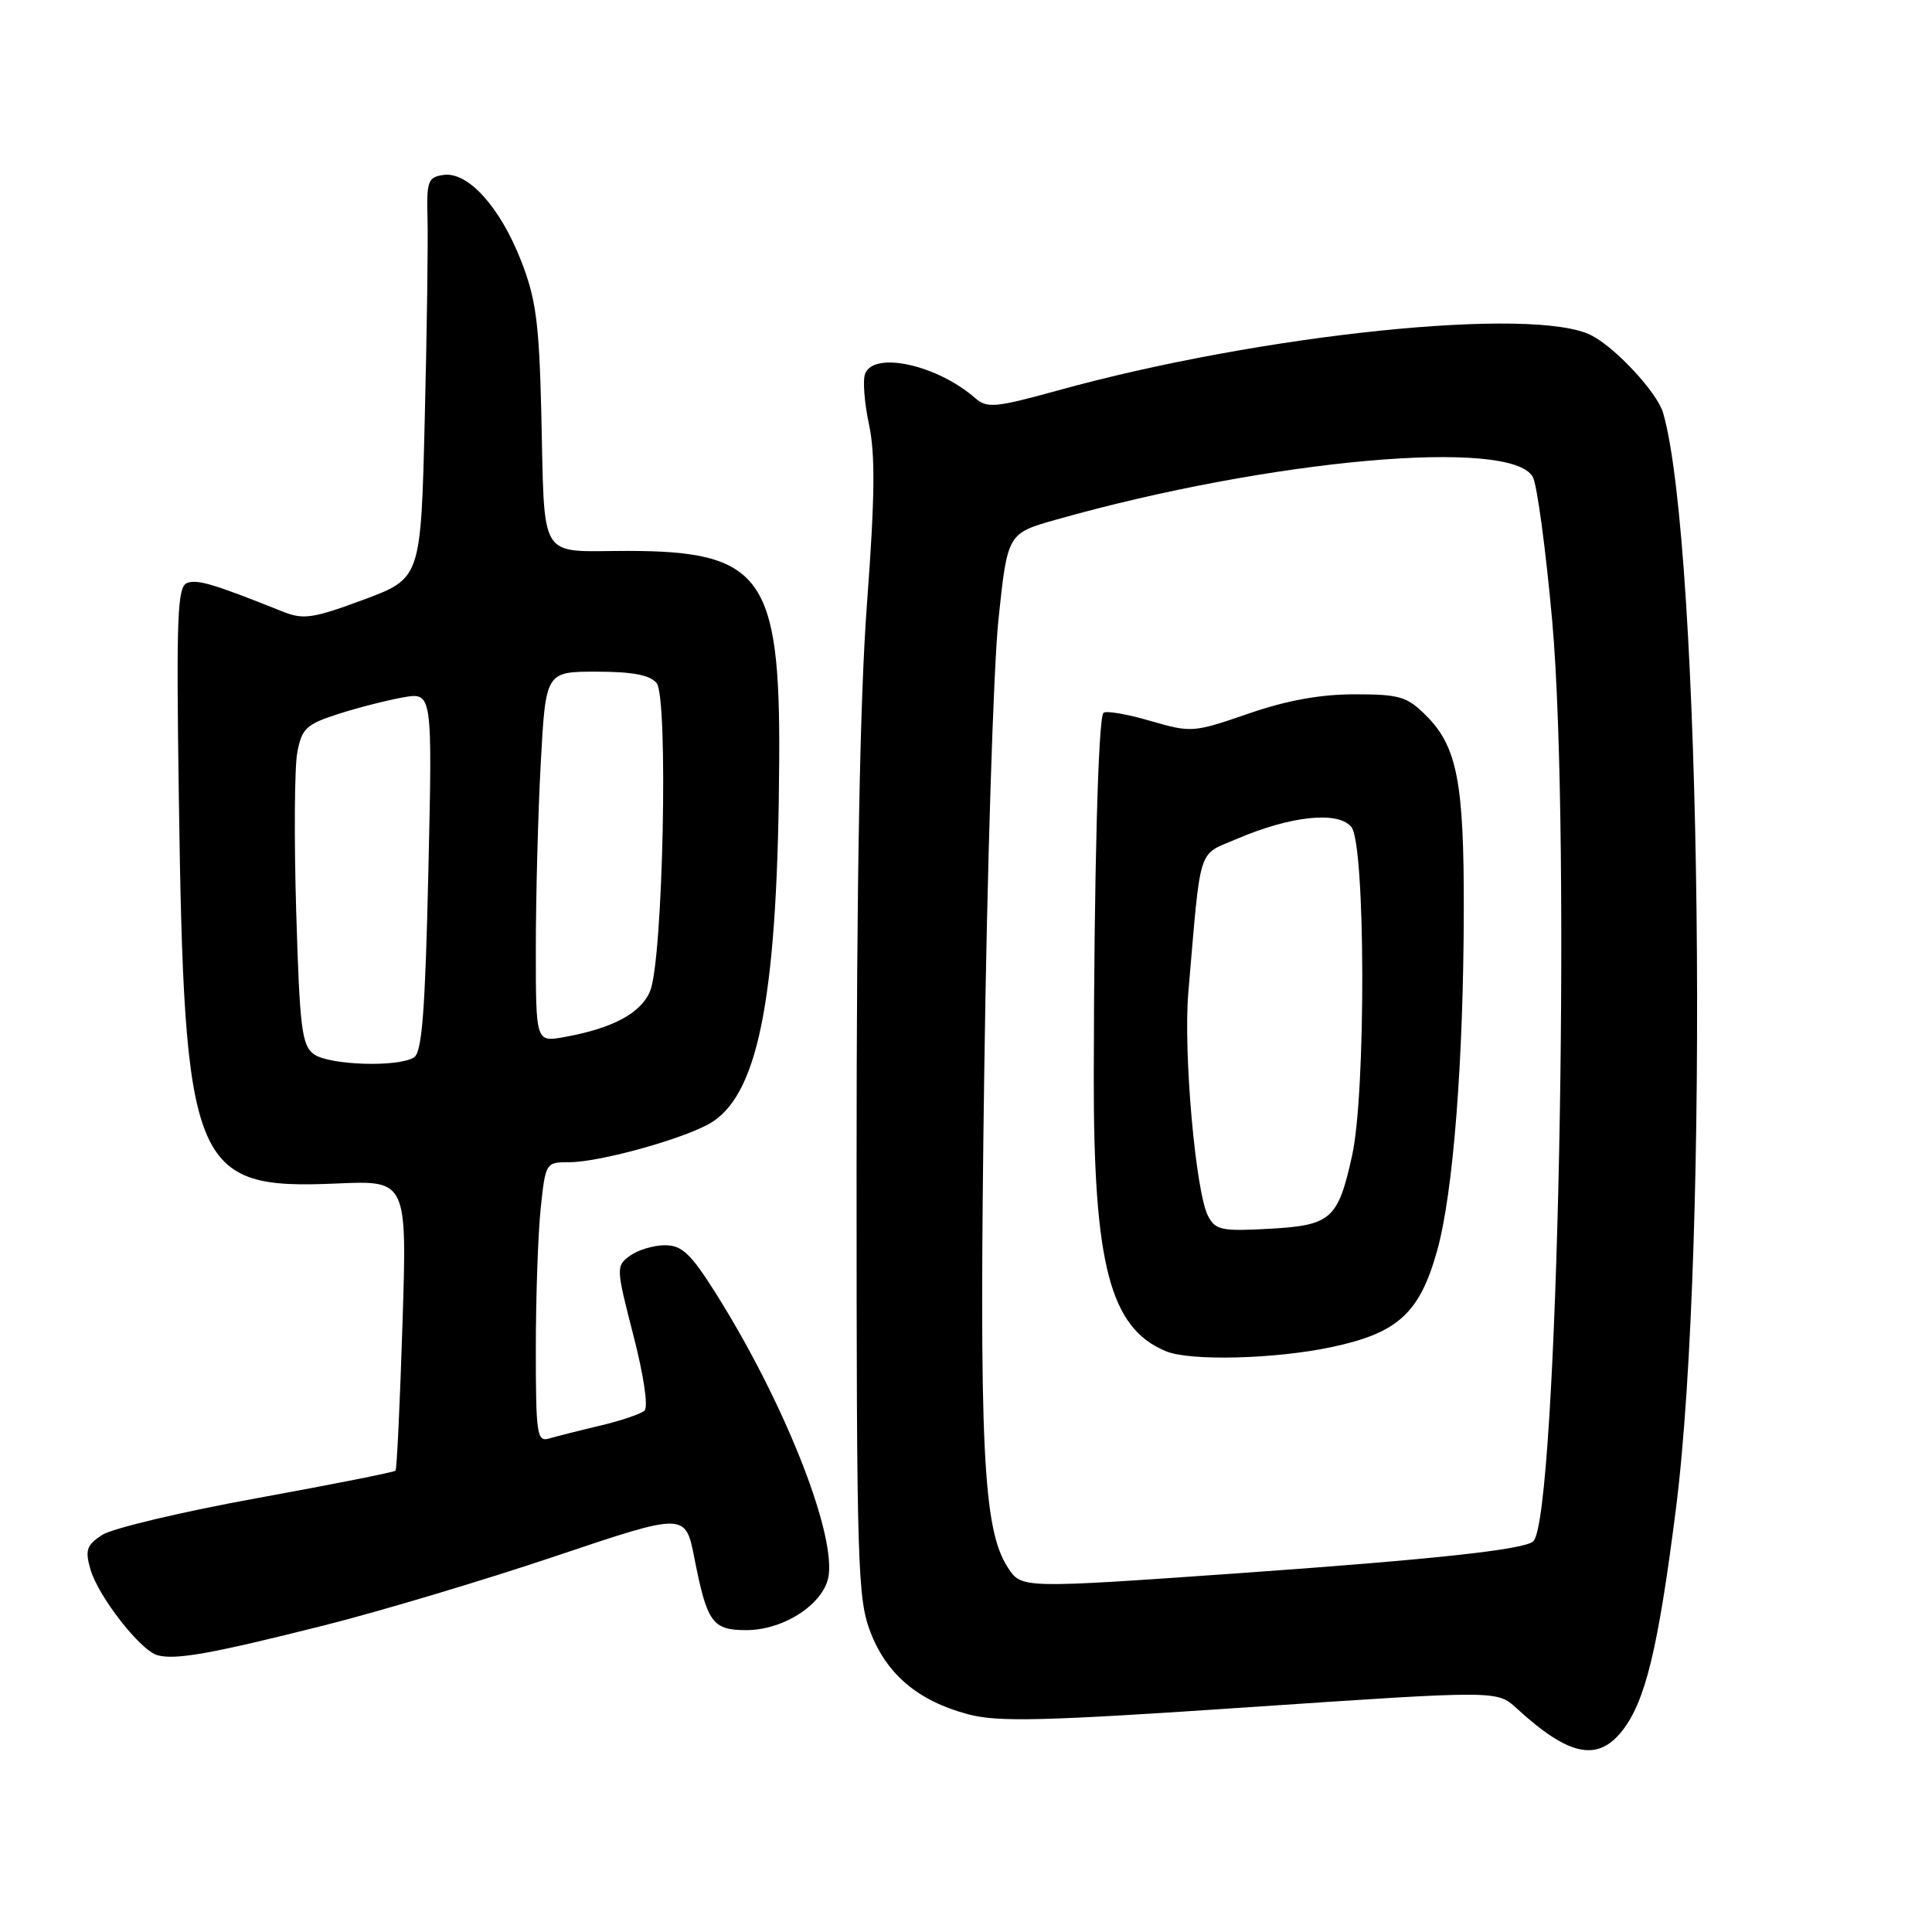 <?xml version="1.0" encoding="UTF-8" standalone="no"?>
<!DOCTYPE svg PUBLIC "-//W3C//DTD SVG 1.1//EN" "http://www.w3.org/Graphics/SVG/1.1/DTD/svg11.dtd" >
<svg xmlns="http://www.w3.org/2000/svg" xmlns:xlink="http://www.w3.org/1999/xlink" version="1.1" viewBox="0 0 256 256">
 <g >
 <path fill="currentColor"
d=" M 214.95 229.34 C 218.02 225.44 219.71 218.46 222.06 200.00 C 226.54 164.85 225.45 72.06 220.36 54.68 C 219.57 52.01 214.12 46.12 210.90 44.45 C 203.35 40.54 167.28 44.25 140.23 51.72 C 131.90 54.02 130.79 54.12 129.23 52.76 C 124.20 48.35 115.79 46.49 114.63 49.53 C 114.30 50.38 114.54 53.40 115.15 56.26 C 115.99 60.19 115.93 65.93 114.88 79.97 C 113.94 92.58 113.50 116.56 113.50 155.00 C 113.50 207.46 113.63 211.84 115.34 216.27 C 117.51 221.89 121.66 225.38 128.27 227.15 C 132.24 228.21 138.24 228.06 165.69 226.20 C 198.38 223.99 198.38 223.99 200.94 226.34 C 207.84 232.68 211.67 233.50 214.95 229.34 Z  M 43.00 215.36 C 50.42 213.49 64.22 209.36 73.66 206.18 C 90.82 200.41 90.82 200.41 92.01 206.46 C 93.70 215.03 94.39 216.00 98.89 216.00 C 103.99 216.00 109.39 212.36 109.82 208.64 C 110.54 202.45 103.63 185.29 94.79 171.28 C 91.51 166.09 90.35 165.00 88.10 165.00 C 86.61 165.00 84.52 165.63 83.48 166.39 C 81.61 167.76 81.62 167.97 83.93 176.95 C 85.30 182.26 85.92 186.45 85.40 186.92 C 84.90 187.36 82.25 188.26 79.50 188.91 C 76.75 189.56 73.71 190.33 72.75 190.61 C 71.15 191.09 71.00 190.08 71.00 178.71 C 71.00 171.88 71.29 163.53 71.64 160.15 C 72.28 154.06 72.32 154.00 75.41 154.00 C 79.60 154.00 91.27 150.71 94.44 148.63 C 100.66 144.55 103.09 131.32 103.25 100.50 C 103.38 76.43 100.88 73.00 83.15 73.00 C 71.14 73.00 72.21 74.74 71.72 54.50 C 71.43 42.69 71.01 39.56 69.03 34.51 C 66.24 27.40 62.00 22.72 58.76 23.18 C 56.71 23.47 56.51 24.00 56.65 29.00 C 56.73 32.02 56.57 43.98 56.28 55.57 C 55.77 76.63 55.77 76.63 48.18 79.46 C 41.53 81.93 40.20 82.13 37.54 81.07 C 28.26 77.36 26.15 76.73 24.79 77.25 C 23.51 77.74 23.35 81.59 23.69 105.16 C 24.40 155.00 25.48 157.65 44.64 156.82 C 53.94 156.41 53.94 156.41 53.33 175.46 C 53.00 185.93 52.58 194.67 52.41 194.87 C 52.24 195.07 43.96 196.71 34.02 198.52 C 24.07 200.33 14.85 202.52 13.53 203.39 C 11.48 204.73 11.25 205.39 11.98 207.94 C 13.02 211.54 18.63 218.74 20.88 219.33 C 23.31 219.98 28.11 219.11 43.00 215.36 Z  M 133.57 207.75 C 130.23 202.65 129.71 191.94 130.42 142.00 C 130.79 115.33 131.64 88.36 132.30 82.09 C 133.50 70.67 133.50 70.67 140.00 68.84 C 168.32 60.84 200.32 57.99 203.11 63.21 C 203.68 64.27 204.83 72.87 205.68 82.32 C 208.23 111.03 206.39 201.01 203.18 204.22 C 202.07 205.33 190.03 206.63 164.00 208.47 C 135.41 210.48 135.36 210.48 133.57 207.75 Z  M 176.43 178.50 C 185.24 176.63 188.11 174.01 190.43 165.71 C 192.56 158.12 193.93 140.53 193.96 120.50 C 193.99 103.65 193.07 98.92 188.98 94.83 C 186.44 92.29 185.47 92.00 179.49 92.00 C 174.94 92.00 170.48 92.81 165.40 94.57 C 158.11 97.08 157.86 97.10 152.38 95.51 C 149.30 94.61 146.52 94.14 146.21 94.46 C 145.52 95.14 144.97 115.87 144.93 142.50 C 144.89 167.61 147.08 175.98 154.50 179.05 C 157.70 180.37 168.91 180.09 176.43 178.50 Z  M 41.58 139.68 C 39.99 138.52 39.71 136.21 39.25 120.83 C 38.96 111.20 39.02 101.70 39.39 99.72 C 39.99 96.52 40.57 95.98 44.78 94.62 C 47.38 93.78 51.26 92.79 53.40 92.41 C 57.30 91.72 57.30 91.72 56.76 115.48 C 56.34 133.98 55.92 139.44 54.86 140.11 C 52.75 141.45 43.59 141.15 41.58 139.68 Z  M 71.00 125.70 C 71.00 118.89 71.29 107.84 71.65 101.16 C 72.31 89.00 72.31 89.00 79.03 89.00 C 83.79 89.00 86.12 89.44 87.00 90.50 C 88.58 92.40 87.86 127.10 86.15 131.30 C 84.95 134.25 81.20 136.26 74.75 137.42 C 71.00 138.09 71.00 138.09 71.00 125.70 Z  M 160.09 161.16 C 158.43 158.07 156.78 139.44 157.46 131.50 C 159.15 111.77 158.63 113.40 163.84 111.18 C 171.02 108.10 177.29 107.44 179.06 109.57 C 180.94 111.83 181.01 144.74 179.16 153.12 C 177.29 161.57 176.40 162.36 168.20 162.82 C 161.93 163.17 161.07 163.00 160.09 161.16 Z "/>
</g>
</svg>